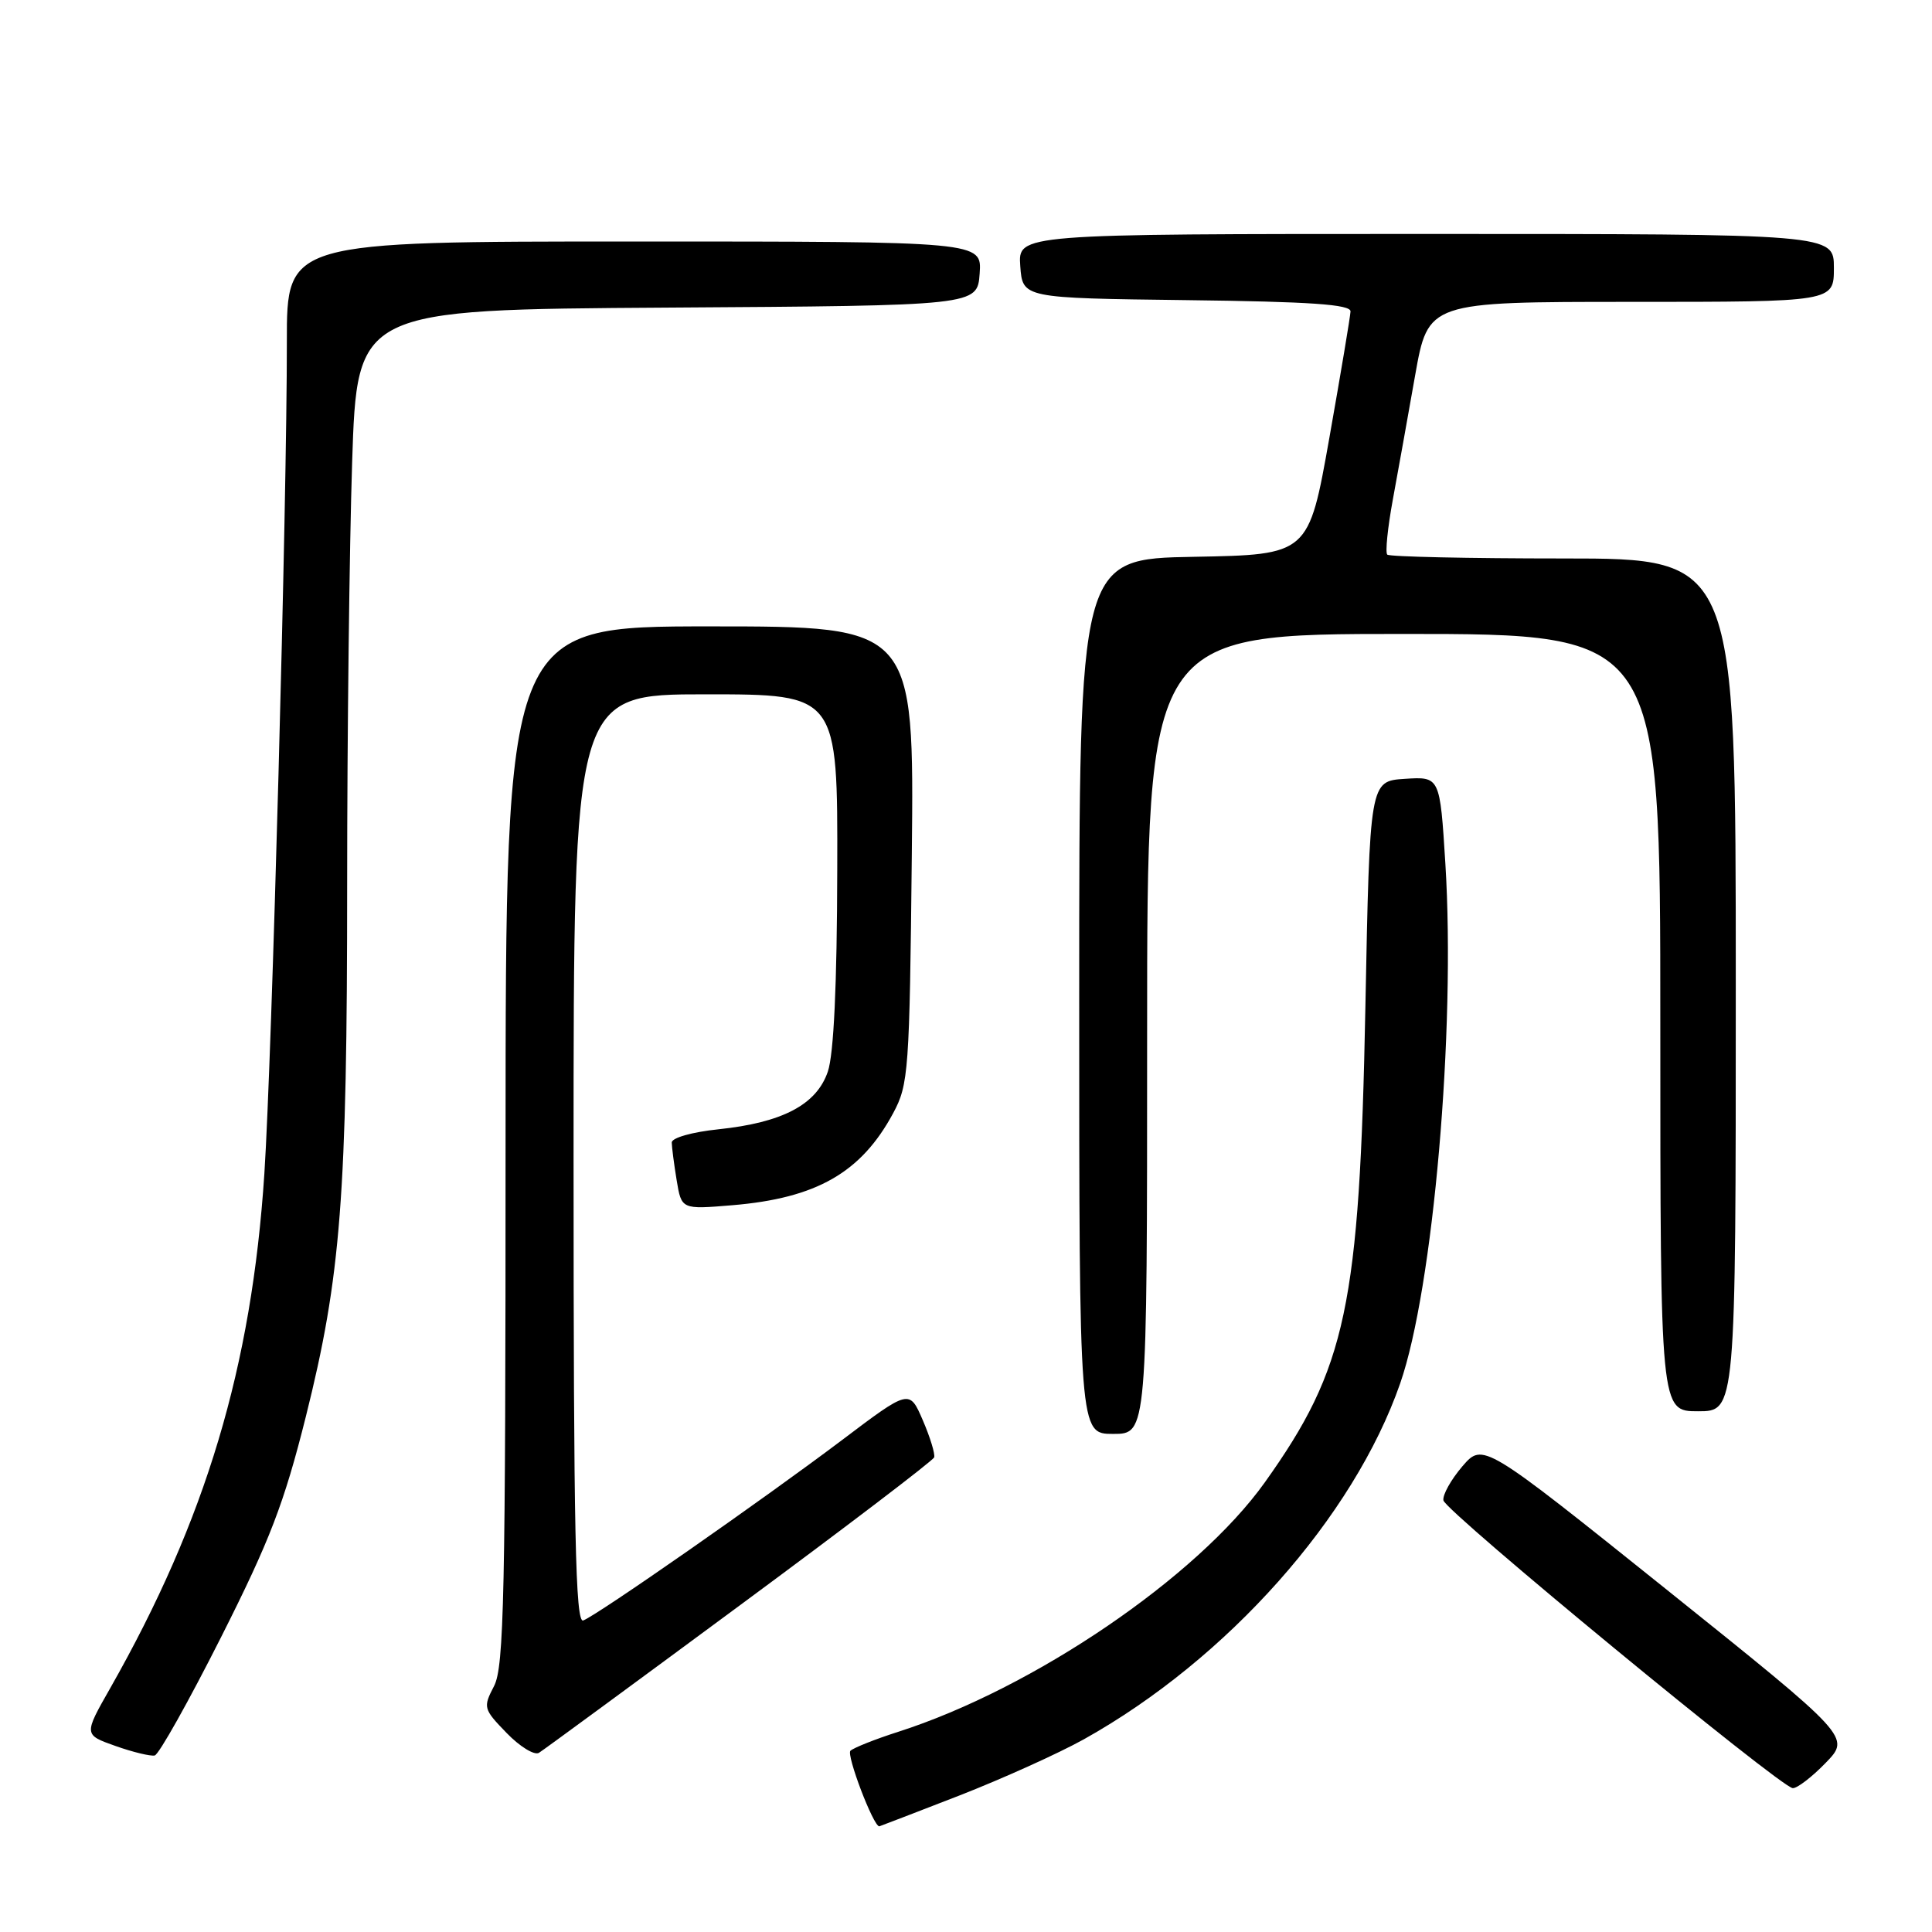 <?xml version="1.0" encoding="UTF-8" standalone="no"?>
<!DOCTYPE svg PUBLIC "-//W3C//DTD SVG 1.1//EN" "http://www.w3.org/Graphics/SVG/1.1/DTD/svg11.dtd" >
<svg xmlns="http://www.w3.org/2000/svg" xmlns:xlink="http://www.w3.org/1999/xlink" version="1.1" viewBox="0 0 256 256">
 <g >
 <path fill="currentColor"
d=" M 127.06 237.94 C 132.80 235.70 140.25 232.34 143.61 230.47 C 162.62 219.86 179.37 201.02 185.53 183.31 C 189.92 170.69 192.89 136.47 191.52 114.46 C 190.80 102.90 190.80 102.90 186.15 103.20 C 181.50 103.50 181.50 103.50 180.92 133.50 C 180.15 173.08 178.41 181.26 167.59 196.43 C 158.63 208.98 136.95 223.73 119.00 229.48 C 115.97 230.45 113.14 231.58 112.69 231.98 C 112.11 232.51 115.72 242.00 116.51 242.00 C 116.56 242.00 121.31 240.17 127.06 237.94 Z  M 241.91 233.59 C 245.22 230.18 245.22 230.18 220.86 210.65 C 196.50 191.13 196.50 191.13 193.76 194.31 C 192.26 196.07 191.13 198.09 191.26 198.81 C 191.53 200.28 235.92 236.84 237.55 236.94 C 238.13 236.97 240.10 235.46 241.91 233.59 Z  M 29.29 216.94 C 35.78 204.07 37.64 199.21 40.52 187.73 C 45.18 169.11 46.00 158.53 46.00 117.00 C 46.00 97.47 46.30 72.39 46.66 61.26 C 47.32 41.02 47.32 41.02 88.41 40.76 C 129.50 40.50 129.50 40.50 129.81 36.25 C 130.11 32.00 130.11 32.00 84.06 32.00 C 38.00 32.00 38.00 32.00 38.01 45.25 C 38.03 66.49 36.03 140.22 35.03 155.51 C 33.35 181.11 27.28 201.38 14.61 223.68 C 11.09 229.86 11.09 229.86 15.30 231.35 C 17.61 232.17 19.95 232.73 20.50 232.61 C 21.05 232.49 25.00 225.44 29.29 216.94 Z  M 98.00 212.74 C 112.03 202.38 123.63 193.54 123.78 193.11 C 123.93 192.68 123.26 190.47 122.28 188.20 C 120.50 184.07 120.50 184.07 111.50 190.87 C 101.18 198.65 79.18 214.00 77.28 214.72 C 76.25 215.12 76.00 203.17 76.00 153.61 C 76.00 92.00 76.00 92.00 93.50 92.00 C 111.00 92.00 111.00 92.00 110.94 115.25 C 110.91 130.50 110.48 139.70 109.69 142.00 C 108.20 146.37 103.69 148.75 95.18 149.64 C 91.70 150.00 89.00 150.77 89.01 151.39 C 89.02 152.00 89.31 154.25 89.66 156.38 C 90.30 160.26 90.30 160.26 97.02 159.70 C 108.19 158.77 114.11 155.38 118.35 147.50 C 120.39 143.70 120.52 141.99 120.82 113.25 C 121.13 83.00 121.13 83.00 94.07 83.00 C 67.00 83.00 67.00 83.00 66.99 151.75 C 66.99 211.38 66.79 220.89 65.46 223.42 C 63.99 226.25 64.05 226.45 67.13 229.63 C 68.88 231.44 70.81 232.62 71.41 232.26 C 72.01 231.89 83.97 223.11 98.00 212.74 Z  M 152.00 137.00 C 152.00 84.00 152.00 84.00 186.00 84.00 C 220.00 84.00 220.00 84.00 220.00 135.50 C 220.00 187.00 220.00 187.00 225.00 187.00 C 230.00 187.00 230.00 187.00 230.00 130.50 C 230.00 74.00 230.00 74.00 207.17 74.00 C 194.61 74.00 184.10 73.77 183.82 73.49 C 183.54 73.21 183.87 69.95 184.55 66.24 C 185.23 62.53 186.57 55.11 187.51 49.75 C 189.24 40.00 189.24 40.00 216.12 40.00 C 243.00 40.00 243.00 40.00 243.00 35.50 C 243.00 31.00 243.00 31.00 188.94 31.00 C 134.89 31.00 134.89 31.00 135.19 35.25 C 135.50 39.50 135.50 39.50 157.25 39.77 C 173.69 39.97 178.99 40.34 178.95 41.27 C 178.92 41.95 177.66 49.47 176.15 58.00 C 173.40 73.50 173.40 73.50 158.20 73.78 C 143.00 74.05 143.00 74.05 143.00 132.03 C 143.00 190.00 143.00 190.00 147.50 190.00 C 152.00 190.00 152.00 190.00 152.00 137.00 Z "/>
</g>
</svg>